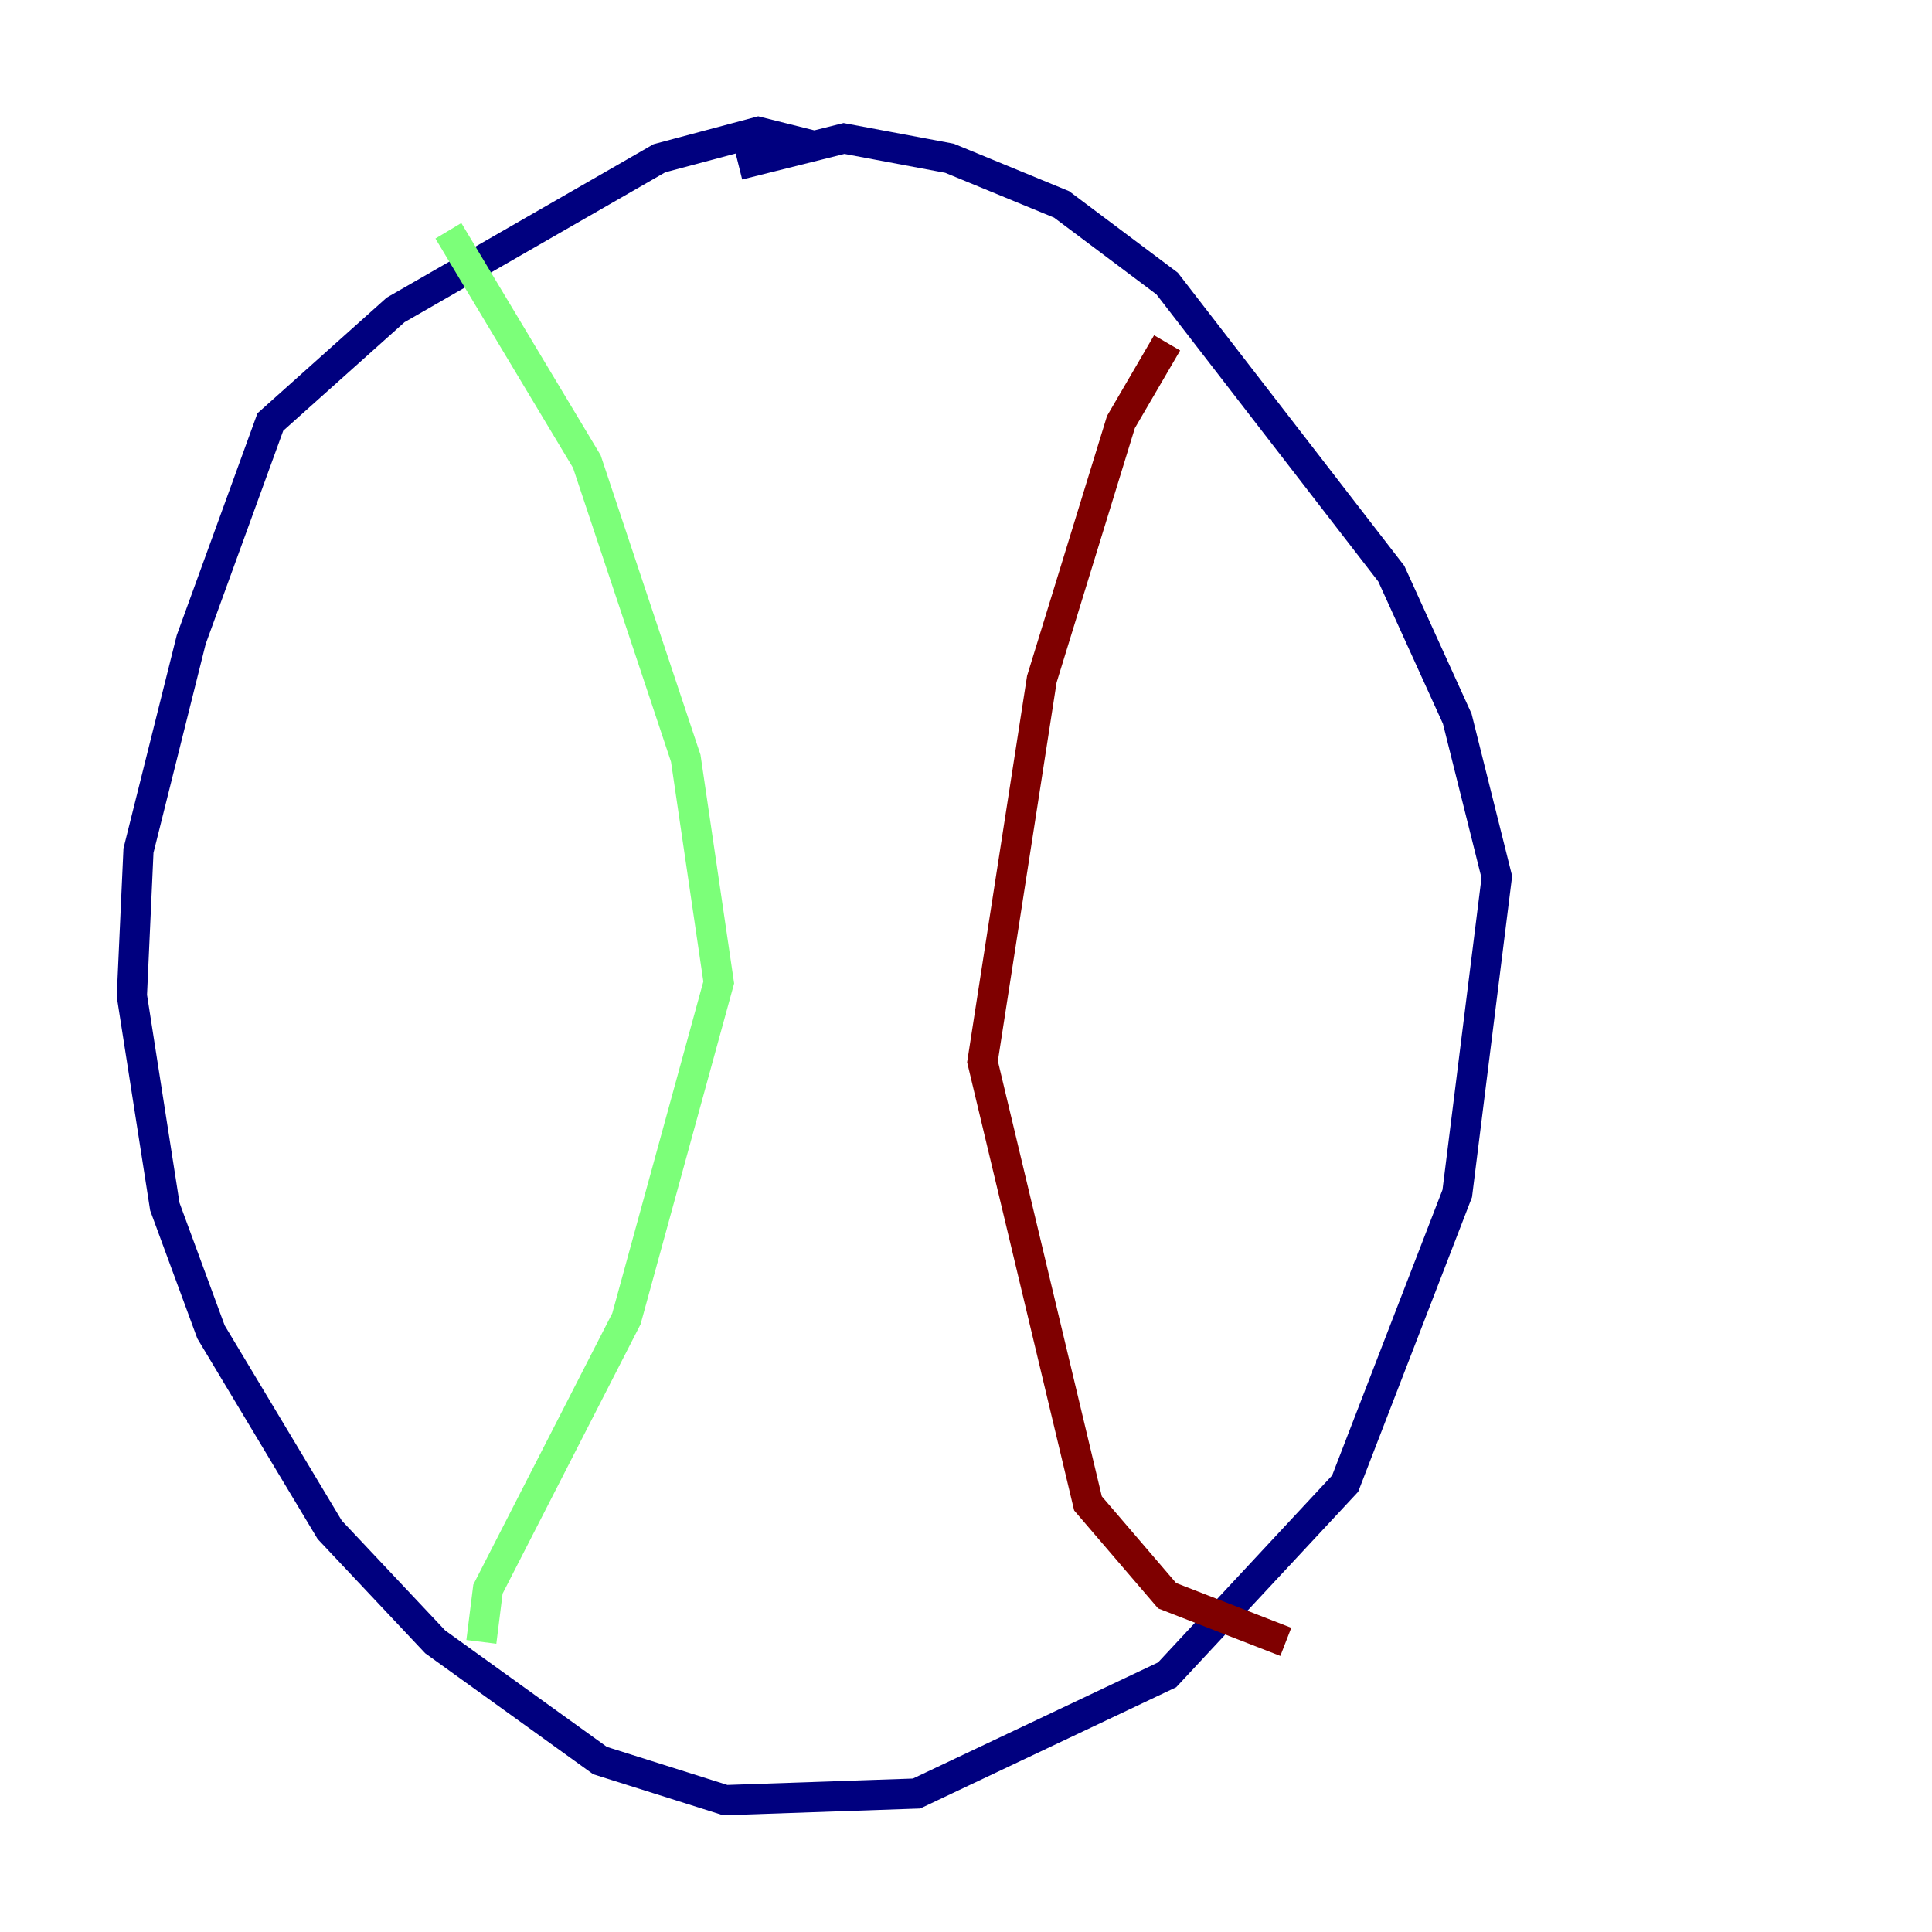 <?xml version="1.0" encoding="utf-8" ?>
<svg baseProfile="tiny" height="128" version="1.2" viewBox="0,0,128,128" width="128" xmlns="http://www.w3.org/2000/svg" xmlns:ev="http://www.w3.org/2001/xml-events" xmlns:xlink="http://www.w3.org/1999/xlink"><defs /><polyline fill="none" points="53.734,9.611 50.239,8.737 43.686,10.485 26.212,20.532 17.911,27.959 12.669,42.375 9.174,56.355 8.737,65.966 10.921,79.945 13.979,88.246 21.843,101.352 28.833,108.778 39.754,116.642 48.055,119.263 60.724,118.826 77.324,110.963 89.12,98.293 96.546,79.072 99.167,58.102 96.546,47.618 92.177,38.007 77.324,18.785 70.335,13.543 62.908,10.485 55.918,9.174 48.928,10.921" stroke="#00007f" stroke-width="2" /><polyline fill="none" points="31.891,108.778 32.328,105.283 41.502,87.372 47.618,65.092 45.433,50.239 38.88,30.58 29.706,15.29" stroke="#7cff79" stroke-width="2" /><polyline fill="none" points="77.324,22.717 74.266,27.959 69.024,44.997 65.092,70.335 72.082,99.604 77.324,105.72 85.188,108.778" stroke="#7f0000" stroke-width="2" /></svg>